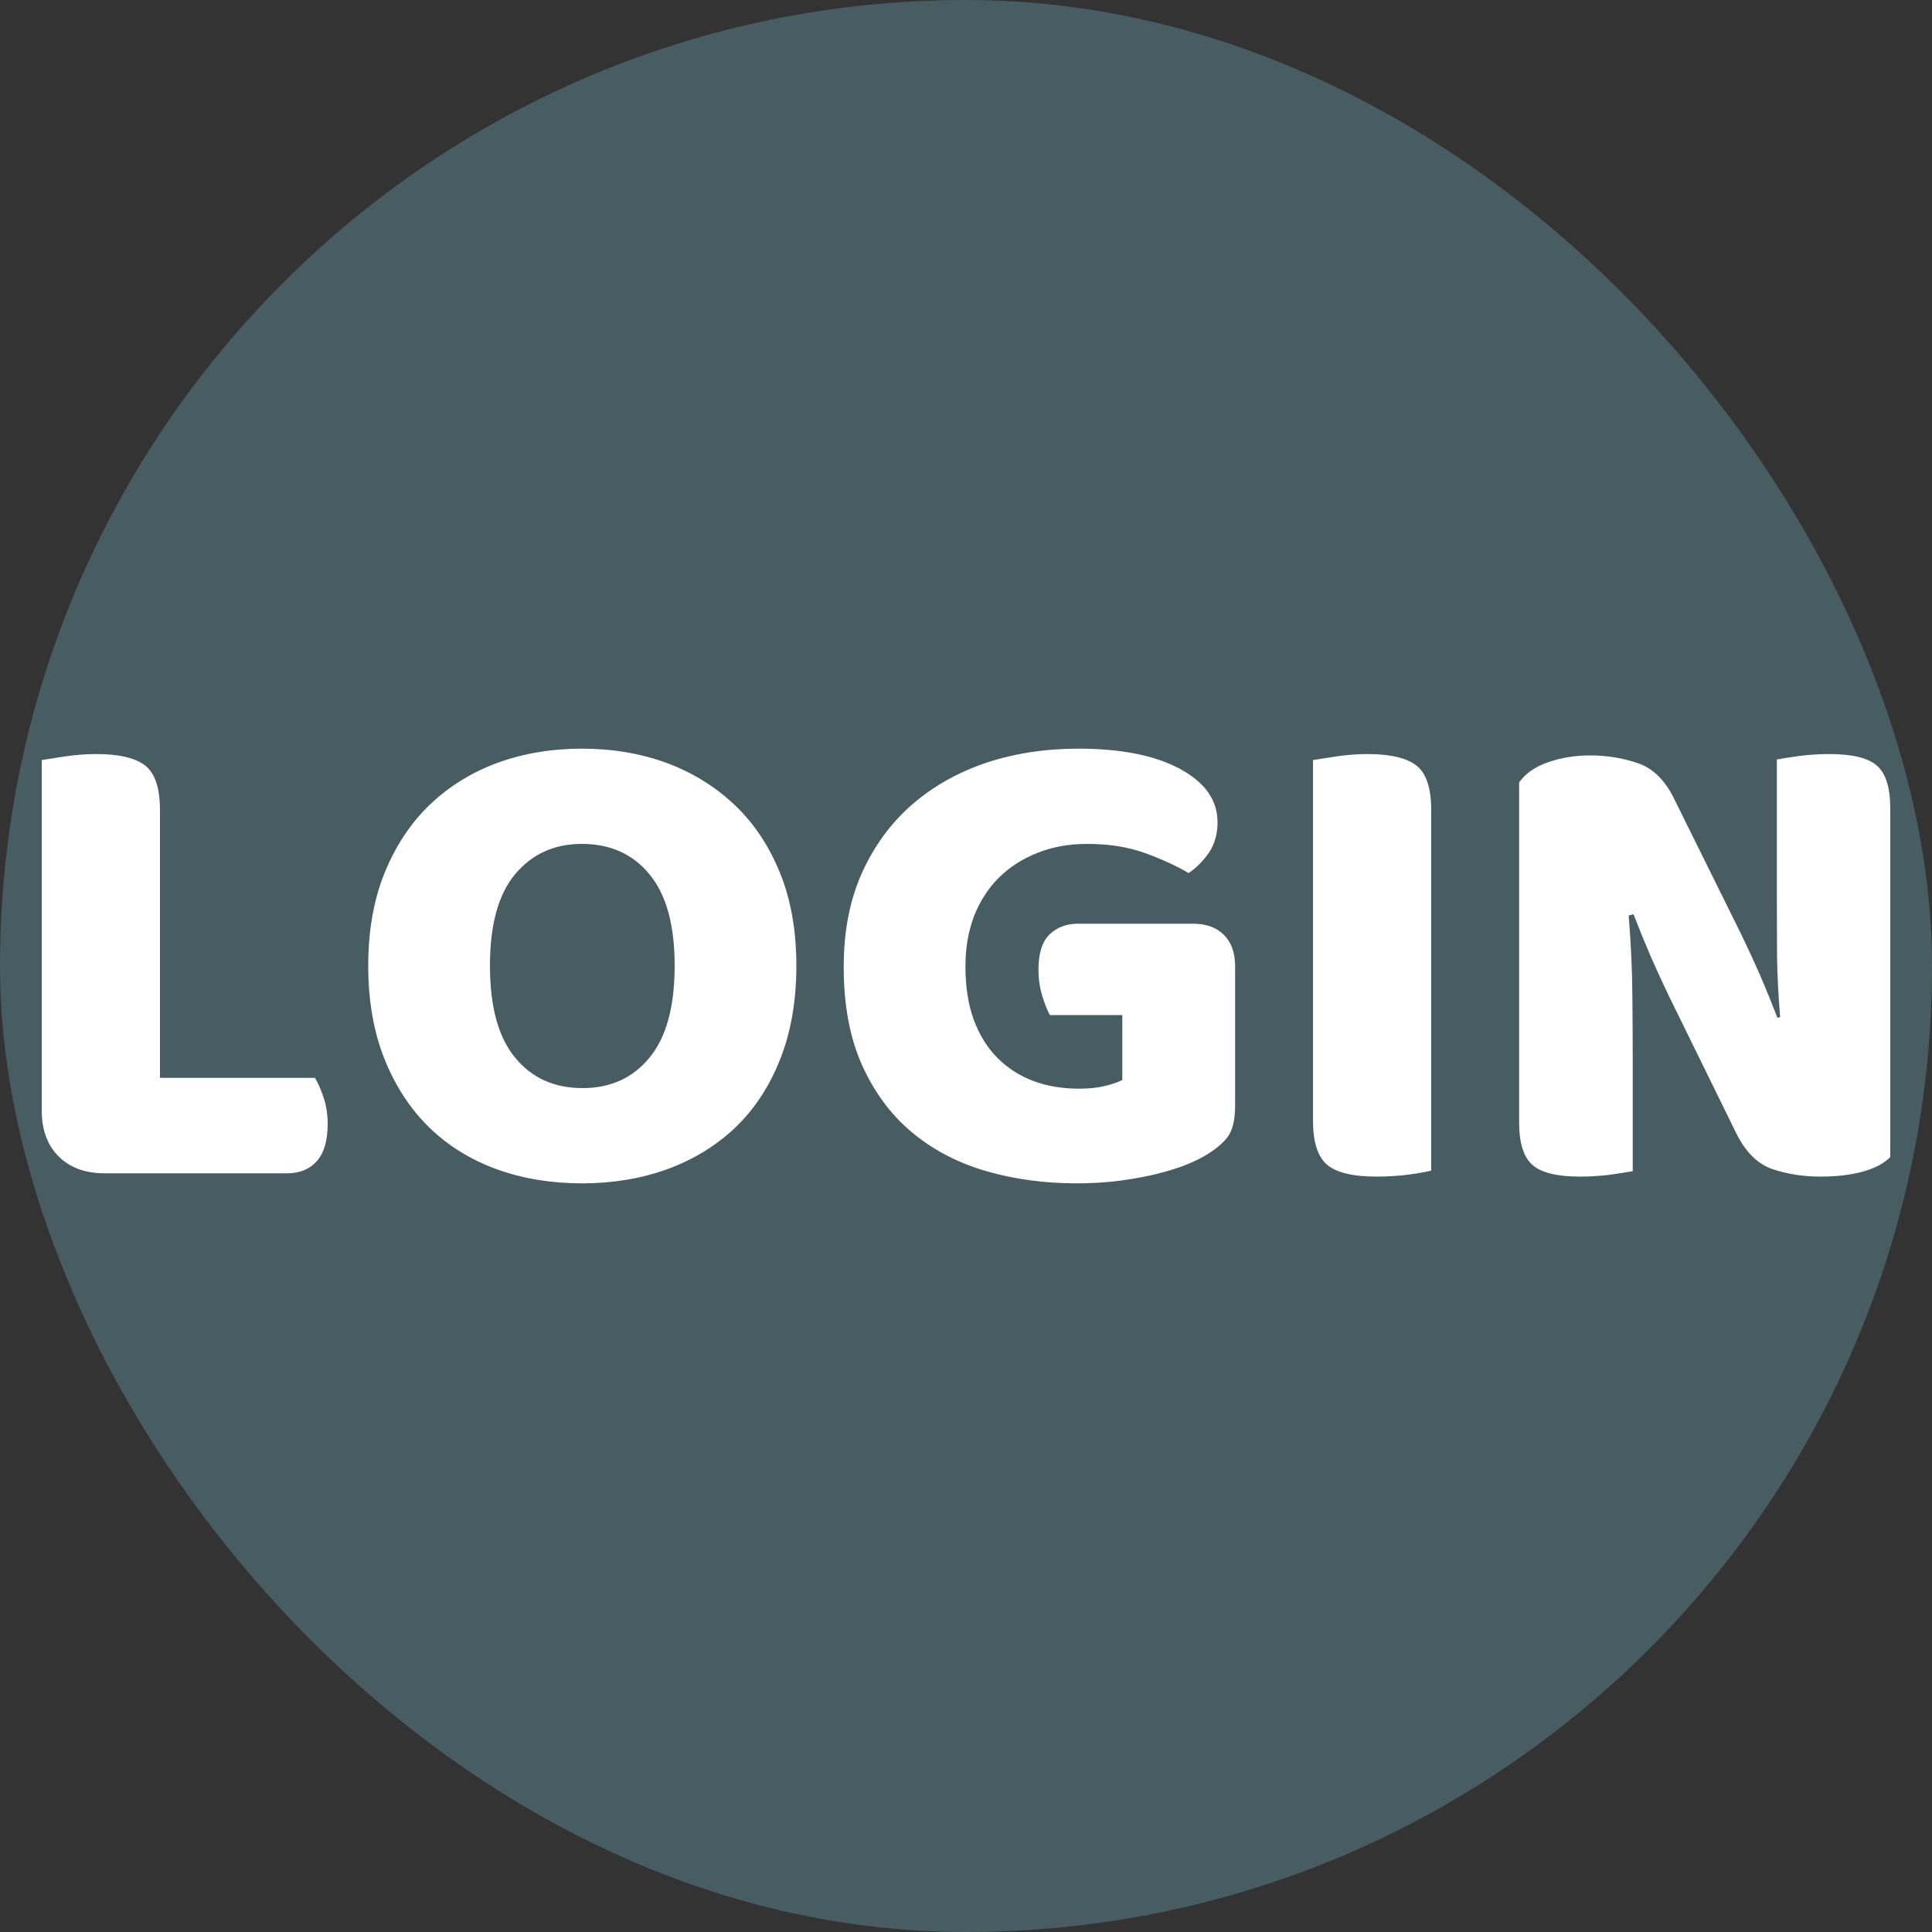 <svg xmlns="http://www.w3.org/2000/svg" width="256" height="256" viewBox="0 0 100 100"><rect x="0" y="0" width="100" height="100" fill="#333333" stroke="none"/><rect width="100" height="100" rx="50" fill="#475d62"></rect><path d="M5.41 60.73L5.41 60.73Q3.91 60.73 3.03 59.85Q2.16 58.98 2.16 57.47L2.16 57.47L2.16 39.34Q2.58 39.27 3.38 39.15Q4.19 39.03 4.99 39.03L4.99 39.03Q6.74 39.03 7.51 39.62Q8.28 40.22 8.28 41.93L8.28 41.93L8.28 55.79L16.30 55.79Q16.54 56.18 16.75 56.81Q16.96 57.44 16.96 58.17L16.96 58.17Q16.96 59.47 16.40 60.10Q15.84 60.73 14.86 60.73L14.86 60.73L5.41 60.73ZM41.22 49.98L41.22 49.98Q41.22 52.71 40.38 54.83Q39.54 56.95 38.05 58.37Q36.56 59.78 34.53 60.52Q32.50 61.25 30.12 61.25L30.12 61.25Q27.74 61.25 25.71 60.52Q23.68 59.78 22.21 58.35Q20.74 56.91 19.90 54.81Q19.06 52.71 19.06 49.98L19.06 49.98Q19.06 47.25 19.92 45.15Q20.78 43.05 22.26 41.64Q23.75 40.22 25.76 39.48Q27.78 38.75 30.12 38.75L30.12 38.75Q32.47 38.75 34.48 39.48Q36.49 40.22 38.00 41.64Q39.50 43.05 40.36 45.15Q41.22 47.25 41.22 49.98ZM34.92 49.98L34.92 49.98Q34.92 46.83 33.62 45.26Q32.33 43.68 30.12 43.68L30.12 43.68Q27.98 43.68 26.67 45.24Q25.36 46.80 25.36 49.98L25.36 49.98Q25.36 53.17 26.66 54.74Q27.95 56.32 30.16 56.32L30.16 56.32Q32.33 56.32 33.62 54.74Q34.92 53.17 34.92 49.98ZM63.93 50.02L63.93 57.23Q63.93 58.31 63.55 58.84Q63.16 59.36 62.32 59.85L62.32 59.85Q61.83 60.13 61.10 60.40Q60.36 60.66 59.49 60.85Q58.61 61.04 57.65 61.15Q56.69 61.25 55.74 61.25L55.74 61.25Q53.22 61.25 51.02 60.61Q48.81 59.96 47.18 58.59Q45.56 57.23 44.61 55.11Q43.67 52.99 43.67 50.05L43.67 50.05Q43.67 47.29 44.61 45.19Q45.56 43.09 47.20 41.65Q48.85 40.22 51.05 39.48Q53.26 38.75 55.81 38.75L55.81 38.75Q59.14 38.75 61.08 39.80Q63.02 40.85 63.02 42.56L63.02 42.56Q63.02 43.47 62.57 44.14Q62.11 44.80 61.52 45.19L61.52 45.19Q60.64 44.66 59.31 44.17Q57.98 43.68 56.27 43.68L56.27 43.68Q54.87 43.68 53.71 44.14Q52.56 44.59 51.72 45.41Q50.88 46.24 50.42 47.41Q49.97 48.58 49.97 50.02L49.97 50.02Q49.97 51.59 50.40 52.78Q50.84 53.97 51.63 54.76Q52.42 55.55 53.48 55.95Q54.55 56.35 55.85 56.35L55.85 56.35Q56.62 56.35 57.19 56.21Q57.77 56.07 58.09 55.90L58.09 55.90L58.09 52.54L54.34 52.54Q54.13 52.15 53.94 51.52Q53.75 50.89 53.75 50.19L53.75 50.19Q53.75 48.93 54.32 48.37Q54.90 47.81 55.81 47.81L55.81 47.81L61.73 47.81Q62.78 47.81 63.35 48.39Q63.93 48.97 63.93 50.02L63.93 50.02ZM71.25 60.90L71.25 60.90Q69.39 60.90 68.67 60.27Q67.96 59.64 67.96 58.00L67.96 58.00L67.96 39.34Q68.38 39.27 69.18 39.15Q69.99 39.03 70.79 39.03L70.79 39.03Q72.54 39.03 73.31 39.62Q74.08 40.22 74.08 41.93L74.08 41.93L74.08 60.59Q73.70 60.69 72.89 60.80Q72.09 60.90 71.25 60.90ZM97.84 59.89L97.84 59.89Q97.36 60.38 96.43 60.64Q95.50 60.90 94.21 60.90L94.21 60.90Q92.91 60.90 91.76 60.52Q90.60 60.13 89.87 58.66L89.87 58.66L86.40 51.59Q85.88 50.51 85.46 49.55Q85.04 48.58 84.55 47.32L84.55 47.32L84.30 47.39Q84.48 49.60 84.49 51.47Q84.51 53.34 84.51 55.06L84.51 55.06L84.51 60.62Q84.13 60.69 83.36 60.80Q82.59 60.90 81.78 60.90L81.78 60.90Q80.00 60.90 79.31 60.29Q78.63 59.68 78.63 58.10L78.63 58.10L78.63 40.50Q79.12 39.80 80.14 39.45Q81.15 39.10 82.31 39.10L82.31 39.10Q83.60 39.10 84.77 39.50Q85.95 39.90 86.65 41.34L86.65 41.34L90.15 48.41Q90.67 49.49 91.09 50.45Q91.51 51.42 92 52.68L92 52.68L92.14 52.64Q92 50.96 91.98 49.48Q91.97 47.99 91.97 46.62L91.97 46.62L91.97 39.31Q92.35 39.24 93.12 39.13Q93.89 39.03 94.70 39.03L94.70 39.03Q96.48 39.03 97.16 39.64Q97.84 40.25 97.84 41.83L97.84 41.83L97.84 59.89Z" fill="#ffffff"></path></svg>